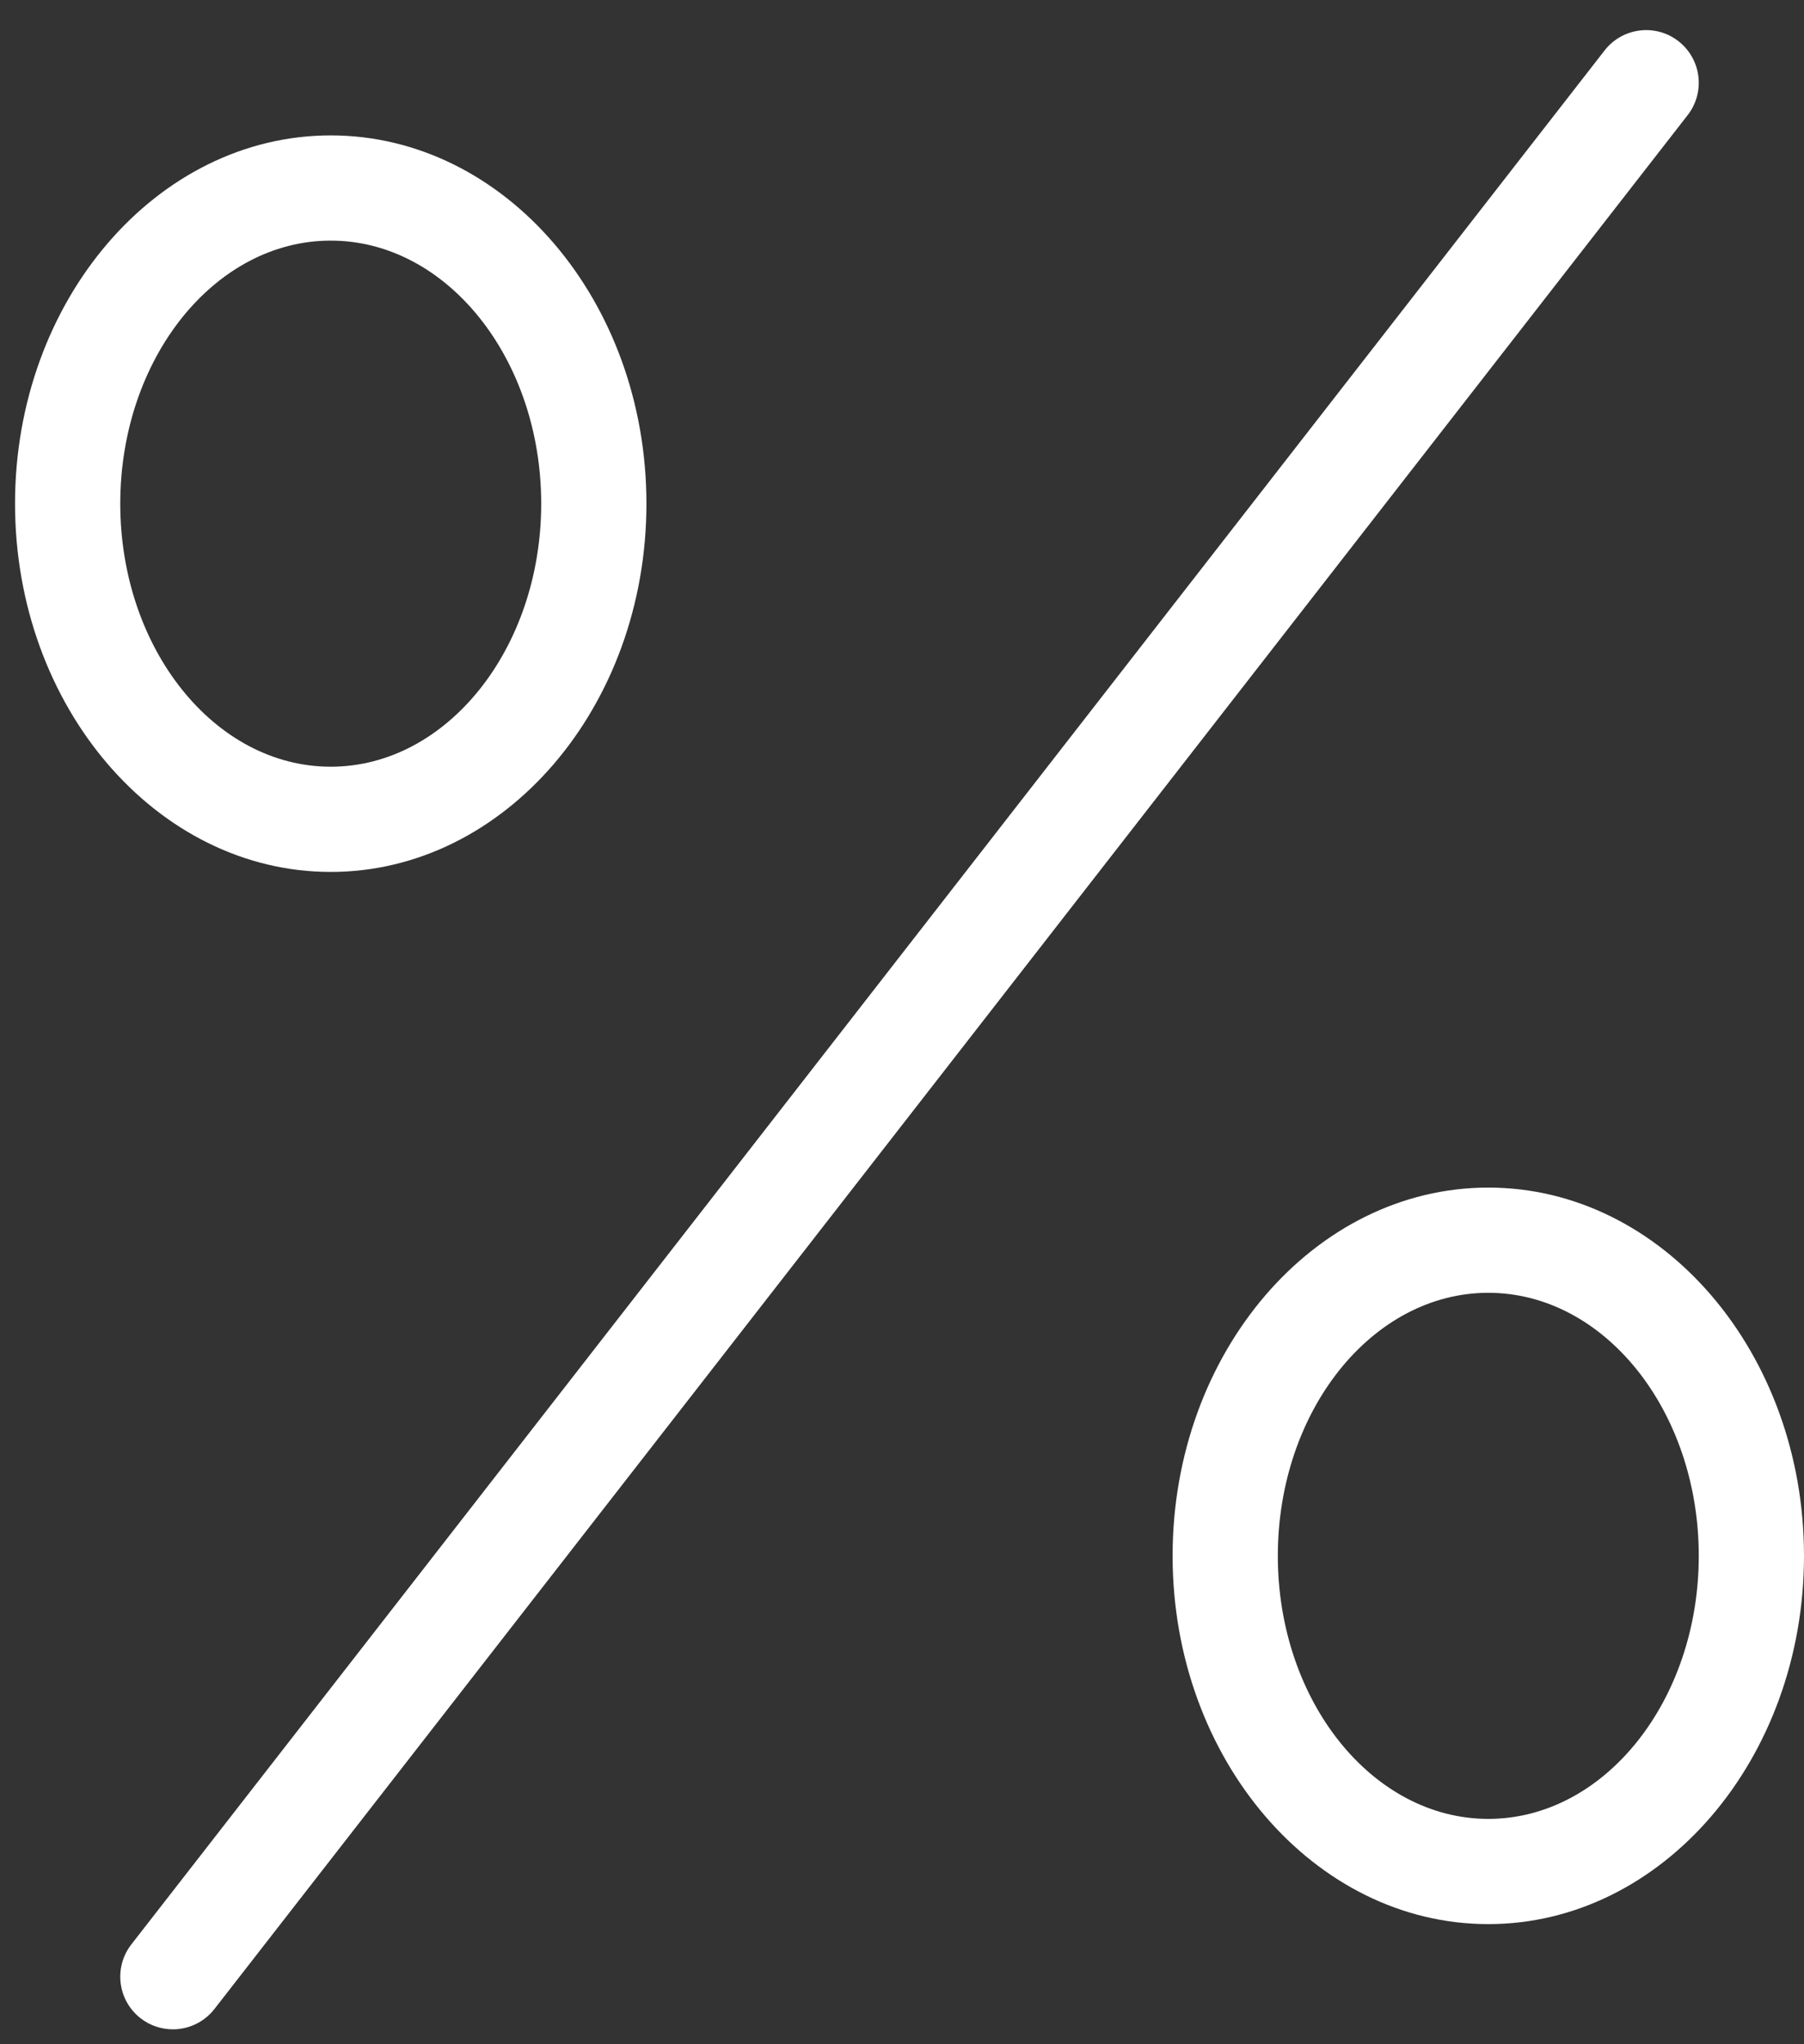<svg width="30" height="34" viewBox="0 0 30 34" fill="none" xmlns="http://www.w3.org/2000/svg">
<rect x="0" y="0" width="30" height="34" fill="#333333" stroke="none"/>
<path fill-rule="evenodd" clip-rule="evenodd" d="M5.5 4.002C3.57 4.002 2 5.965 2 8.377C2 10.788 3.57 12.752 5.5 12.752C7.43 12.752 9 10.788 9 8.377C9 5.965 7.43 4.002 5.5 4.002ZM5.5 14.502C2.606 14.502 0.25 11.754 0.25 8.377C0.25 4.999 2.606 2.252 5.5 2.252C8.395 2.252 10.75 4.999 10.75 8.377C10.75 11.754 8.395 14.502 5.5 14.502ZM24.75 21.502C22.82 21.502 21.25 23.465 21.25 25.877C21.25 28.288 22.82 30.252 24.75 30.252C26.68 30.252 28.25 28.288 28.25 25.877C28.25 23.465 26.68 21.502 24.75 21.502ZM24.75 32.002C21.855 32.002 19.5 29.254 19.5 25.877C19.5 22.499 21.855 19.752 24.75 19.752C27.645 19.752 30 22.499 30 25.877C30 29.254 27.645 32.002 24.75 32.002ZM2.875 33.752C2.688 33.752 2.497 33.692 2.338 33.568C1.956 33.27 1.888 32.721 2.184 32.34L26.684 0.839C26.98 0.458 27.532 0.388 27.912 0.685C28.294 0.983 28.362 1.532 28.066 1.914L3.566 33.414C3.393 33.636 3.134 33.752 2.875 33.752Z" fill="white"/>
</svg>

